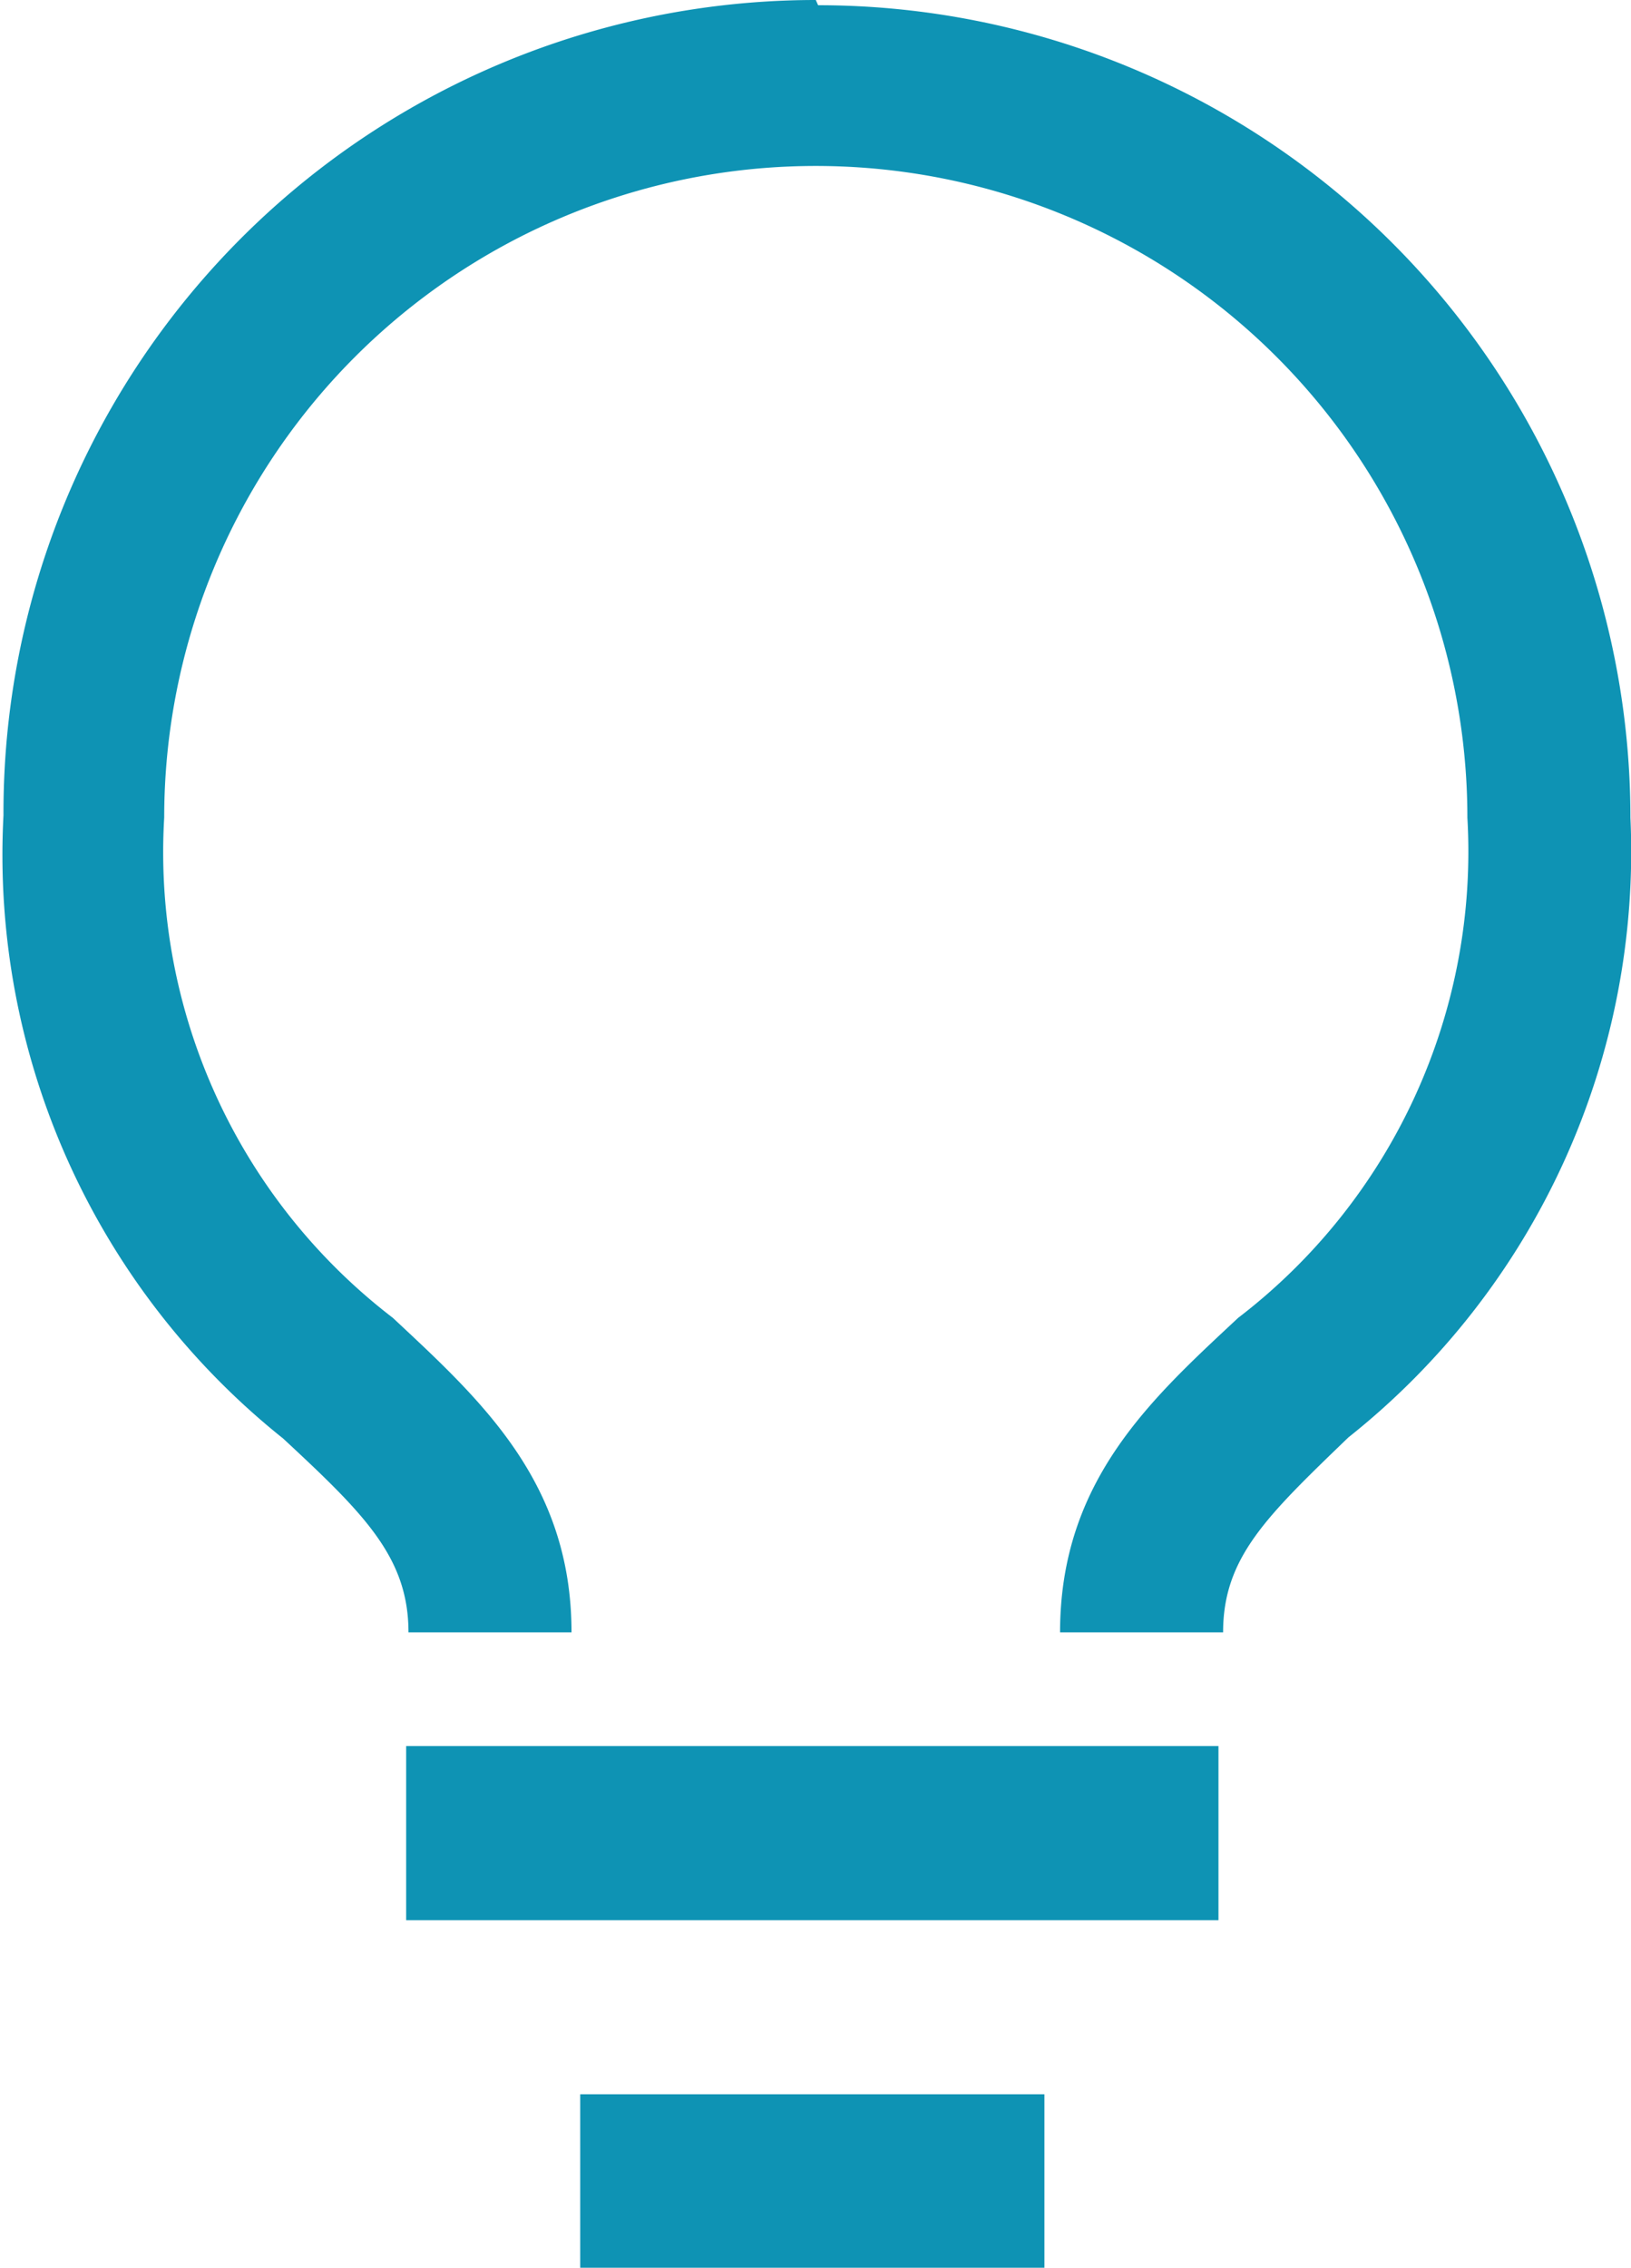 <svg id="Layer_1" data-name="Layer 1" xmlns="http://www.w3.org/2000/svg" width="28.11" height="39.08" viewBox="0 0 28.11 39.08"><path d="M9.54,32.3h14v3h-14Z" transform="translate(-2.54 -2.21)" fill="#0e93b4"/><path d="M12.54,38.3h8v3h-8Z" transform="translate(-2.54 -2.21)" fill="#0e93b4"/><path d="M16.6,2.21a14,14,0,0,0-14,14.05h0A12.87,12.87,0,0,0,7.42,27c1.4,1.3,2.16,2.05,2.16,3.34h2.81c0-2.59-1.56-4-3.08-5.42a10.11,10.11,0,0,1-3.94-8.62,11.23,11.23,0,1,1,22.46,0,10.12,10.12,0,0,1-3.95,8.62c-1.5,1.4-3.07,2.81-3.07,5.42h2.81c0-1.29.75-2,2.16-3.36a12.89,12.89,0,0,0,4.86-10.68,14,14,0,0,0-14-14Z" transform="translate(-2.54 -2.21)" fill="#0e93b4"/></svg>